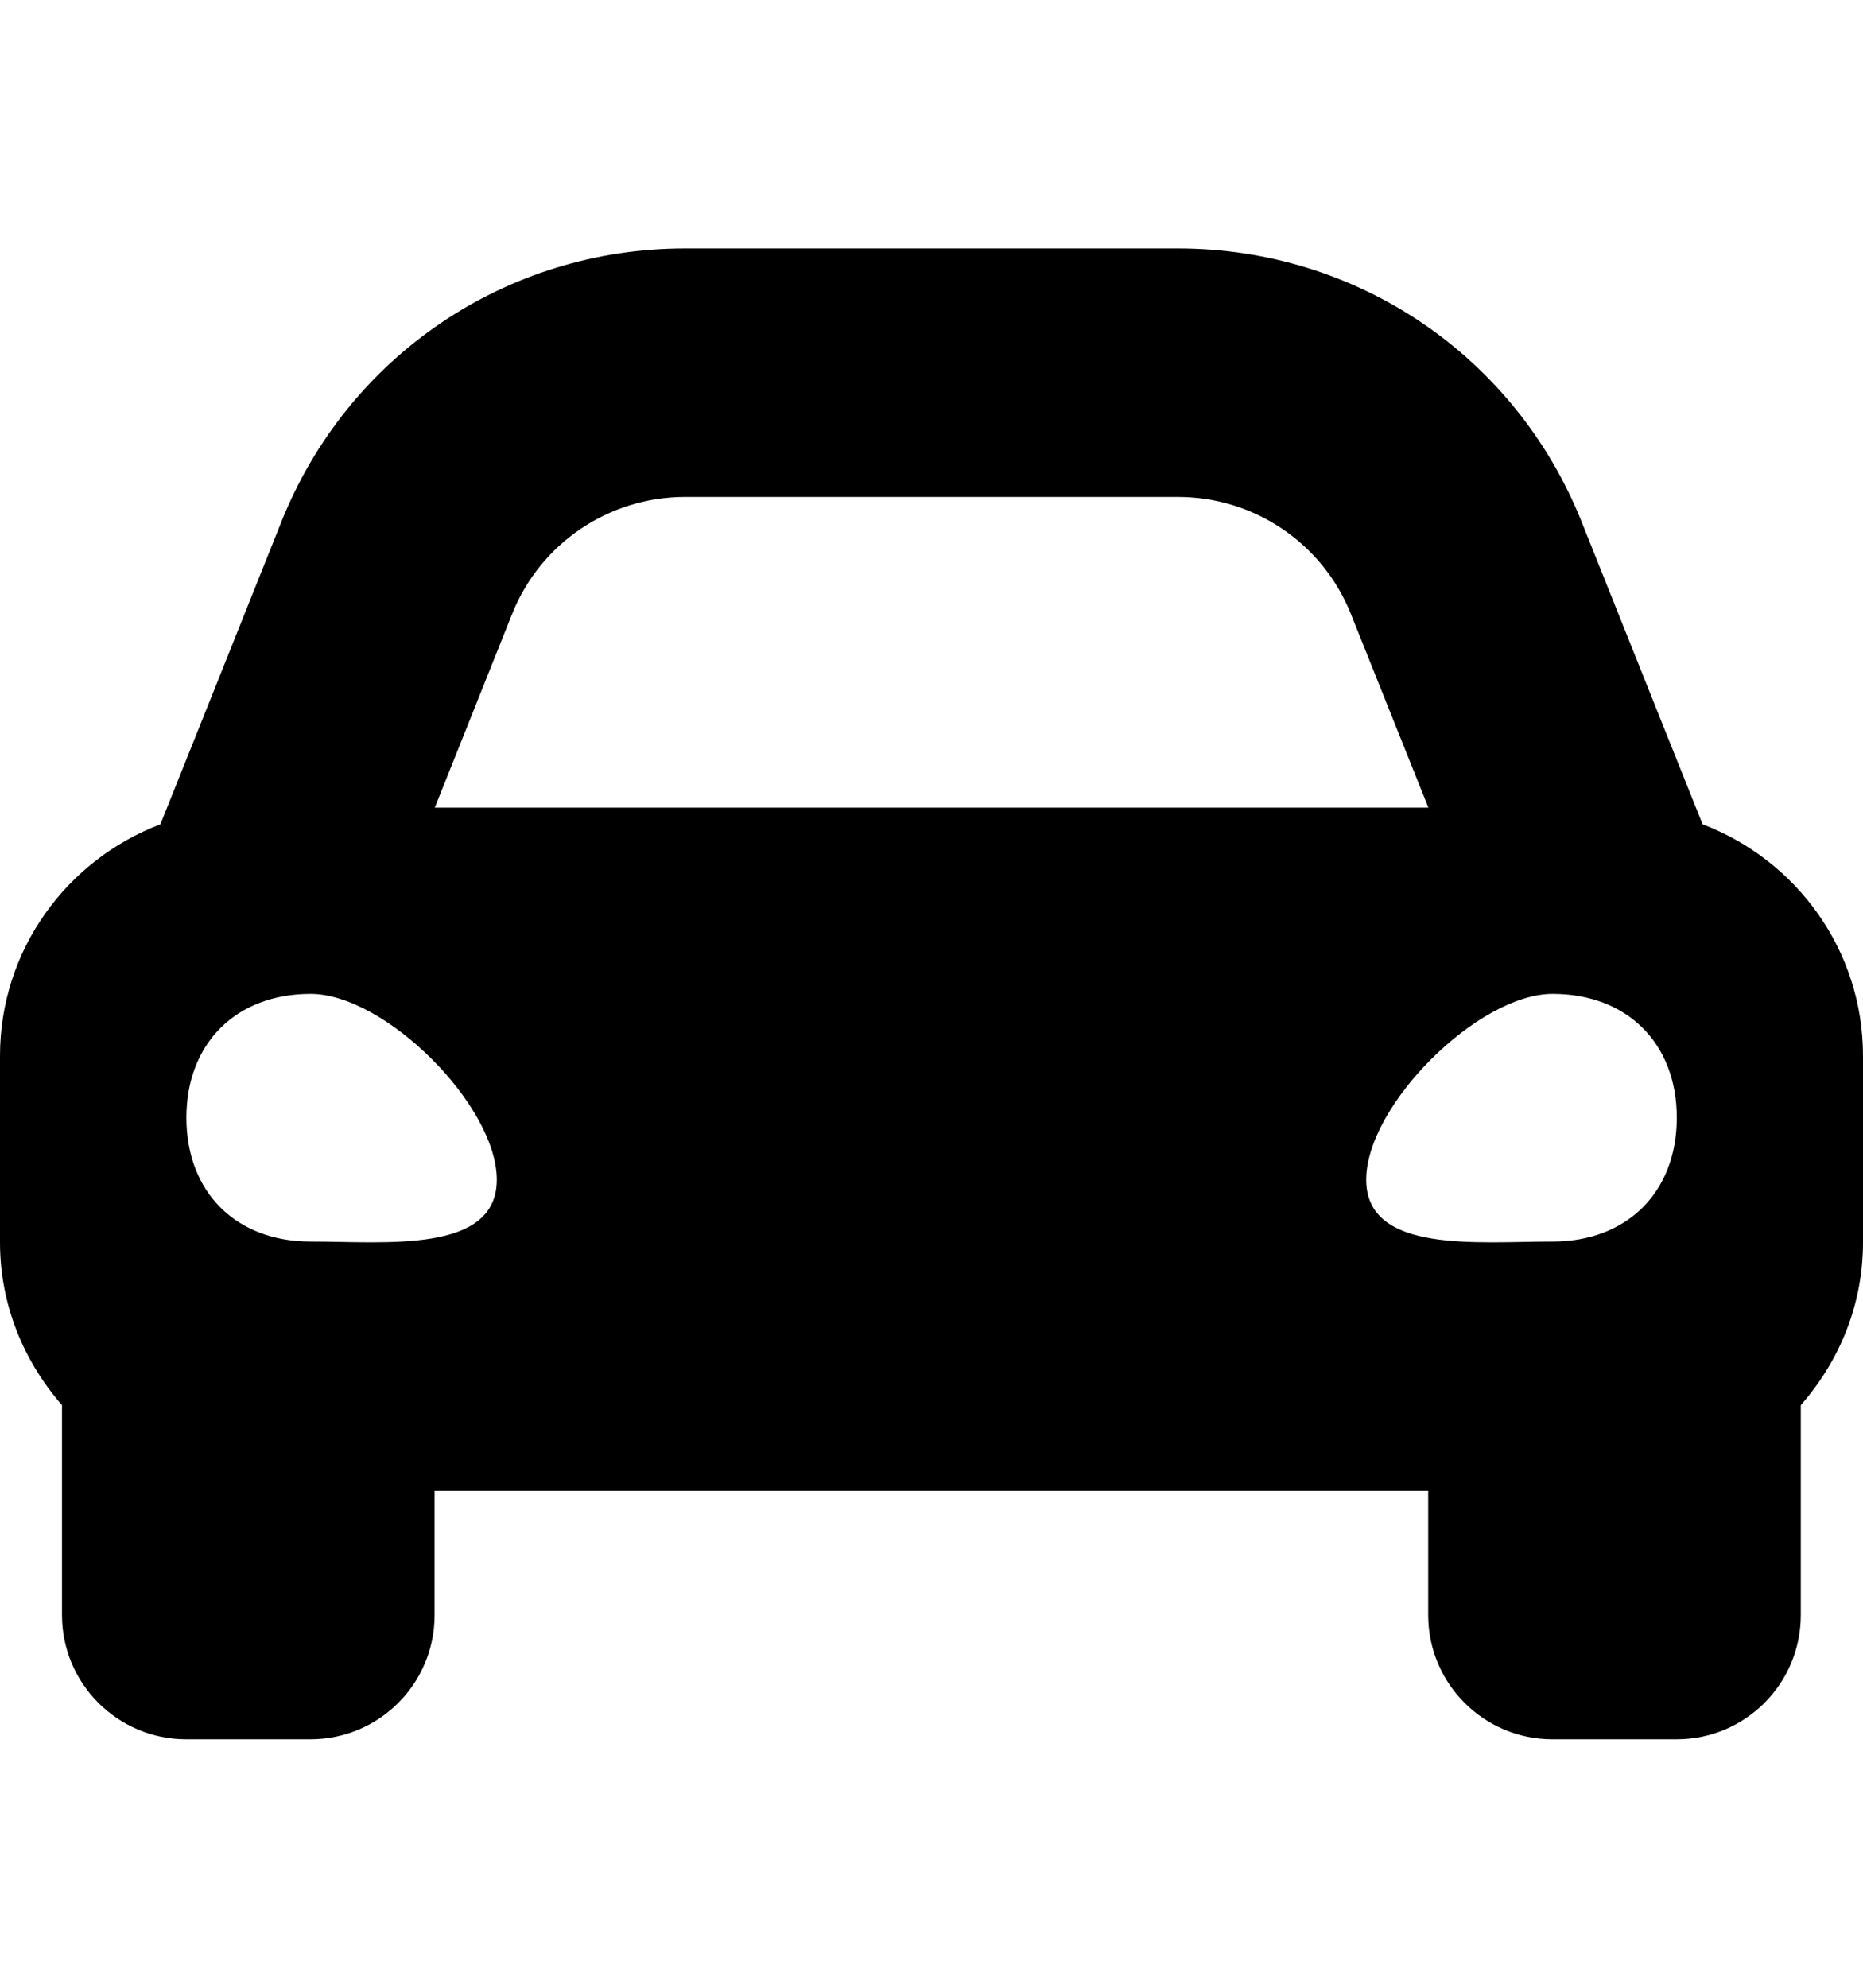 
  <svg height="1000" width="937.5" xmlns="http://www.w3.org/2000/svg">
    <path d="m856.8 414.7c47.1 17.9 80.7 63.2 80.7 116.5v93.8c0 31.5-12 59.9-31.3 81.9v105.6c0 34.5-27.9 62.5-62.5 62.5h-62.5c-34.5 0-62.5-28-62.5-62.5v-62.5h-500v62.5c0 34.5-27.9 62.5-62.5 62.5h-62.5c-34.5 0-62.5-28-62.5-62.5v-105.6c-19.2-22-31.2-50.4-31.2-81.9v-93.8c0-53.3 33.6-98.6 80.7-116.5l22-54.9 38.9-97.3c33.4-83.5 113.2-137.5 203.1-137.5h248.1c90 0 169.7 54 203.1 137.5l38.9 97.3z m-599.1-105.8l-38.9 97.4h500l-39-97.4c-14.2-35.6-48.7-58.9-87-58.9h-248.1c-38.3 0-72.8 23.3-87 58.9z m-101.4 315.7c37.5 0 93.7 6.2 93.7-31.1 0-37.4-56.2-93.5-93.7-93.5s-62.5 24.9-62.5 62.3c0 37.4 24.9 62.3 62.5 62.3z m625 0c37.5 0 62.5-24.9 62.5-62.3 0-37.4-25-62.3-62.5-62.3s-93.8 56.1-93.8 93.5c0 37.3 56.2 31.1 93.8 31.1z" />
  </svg>
